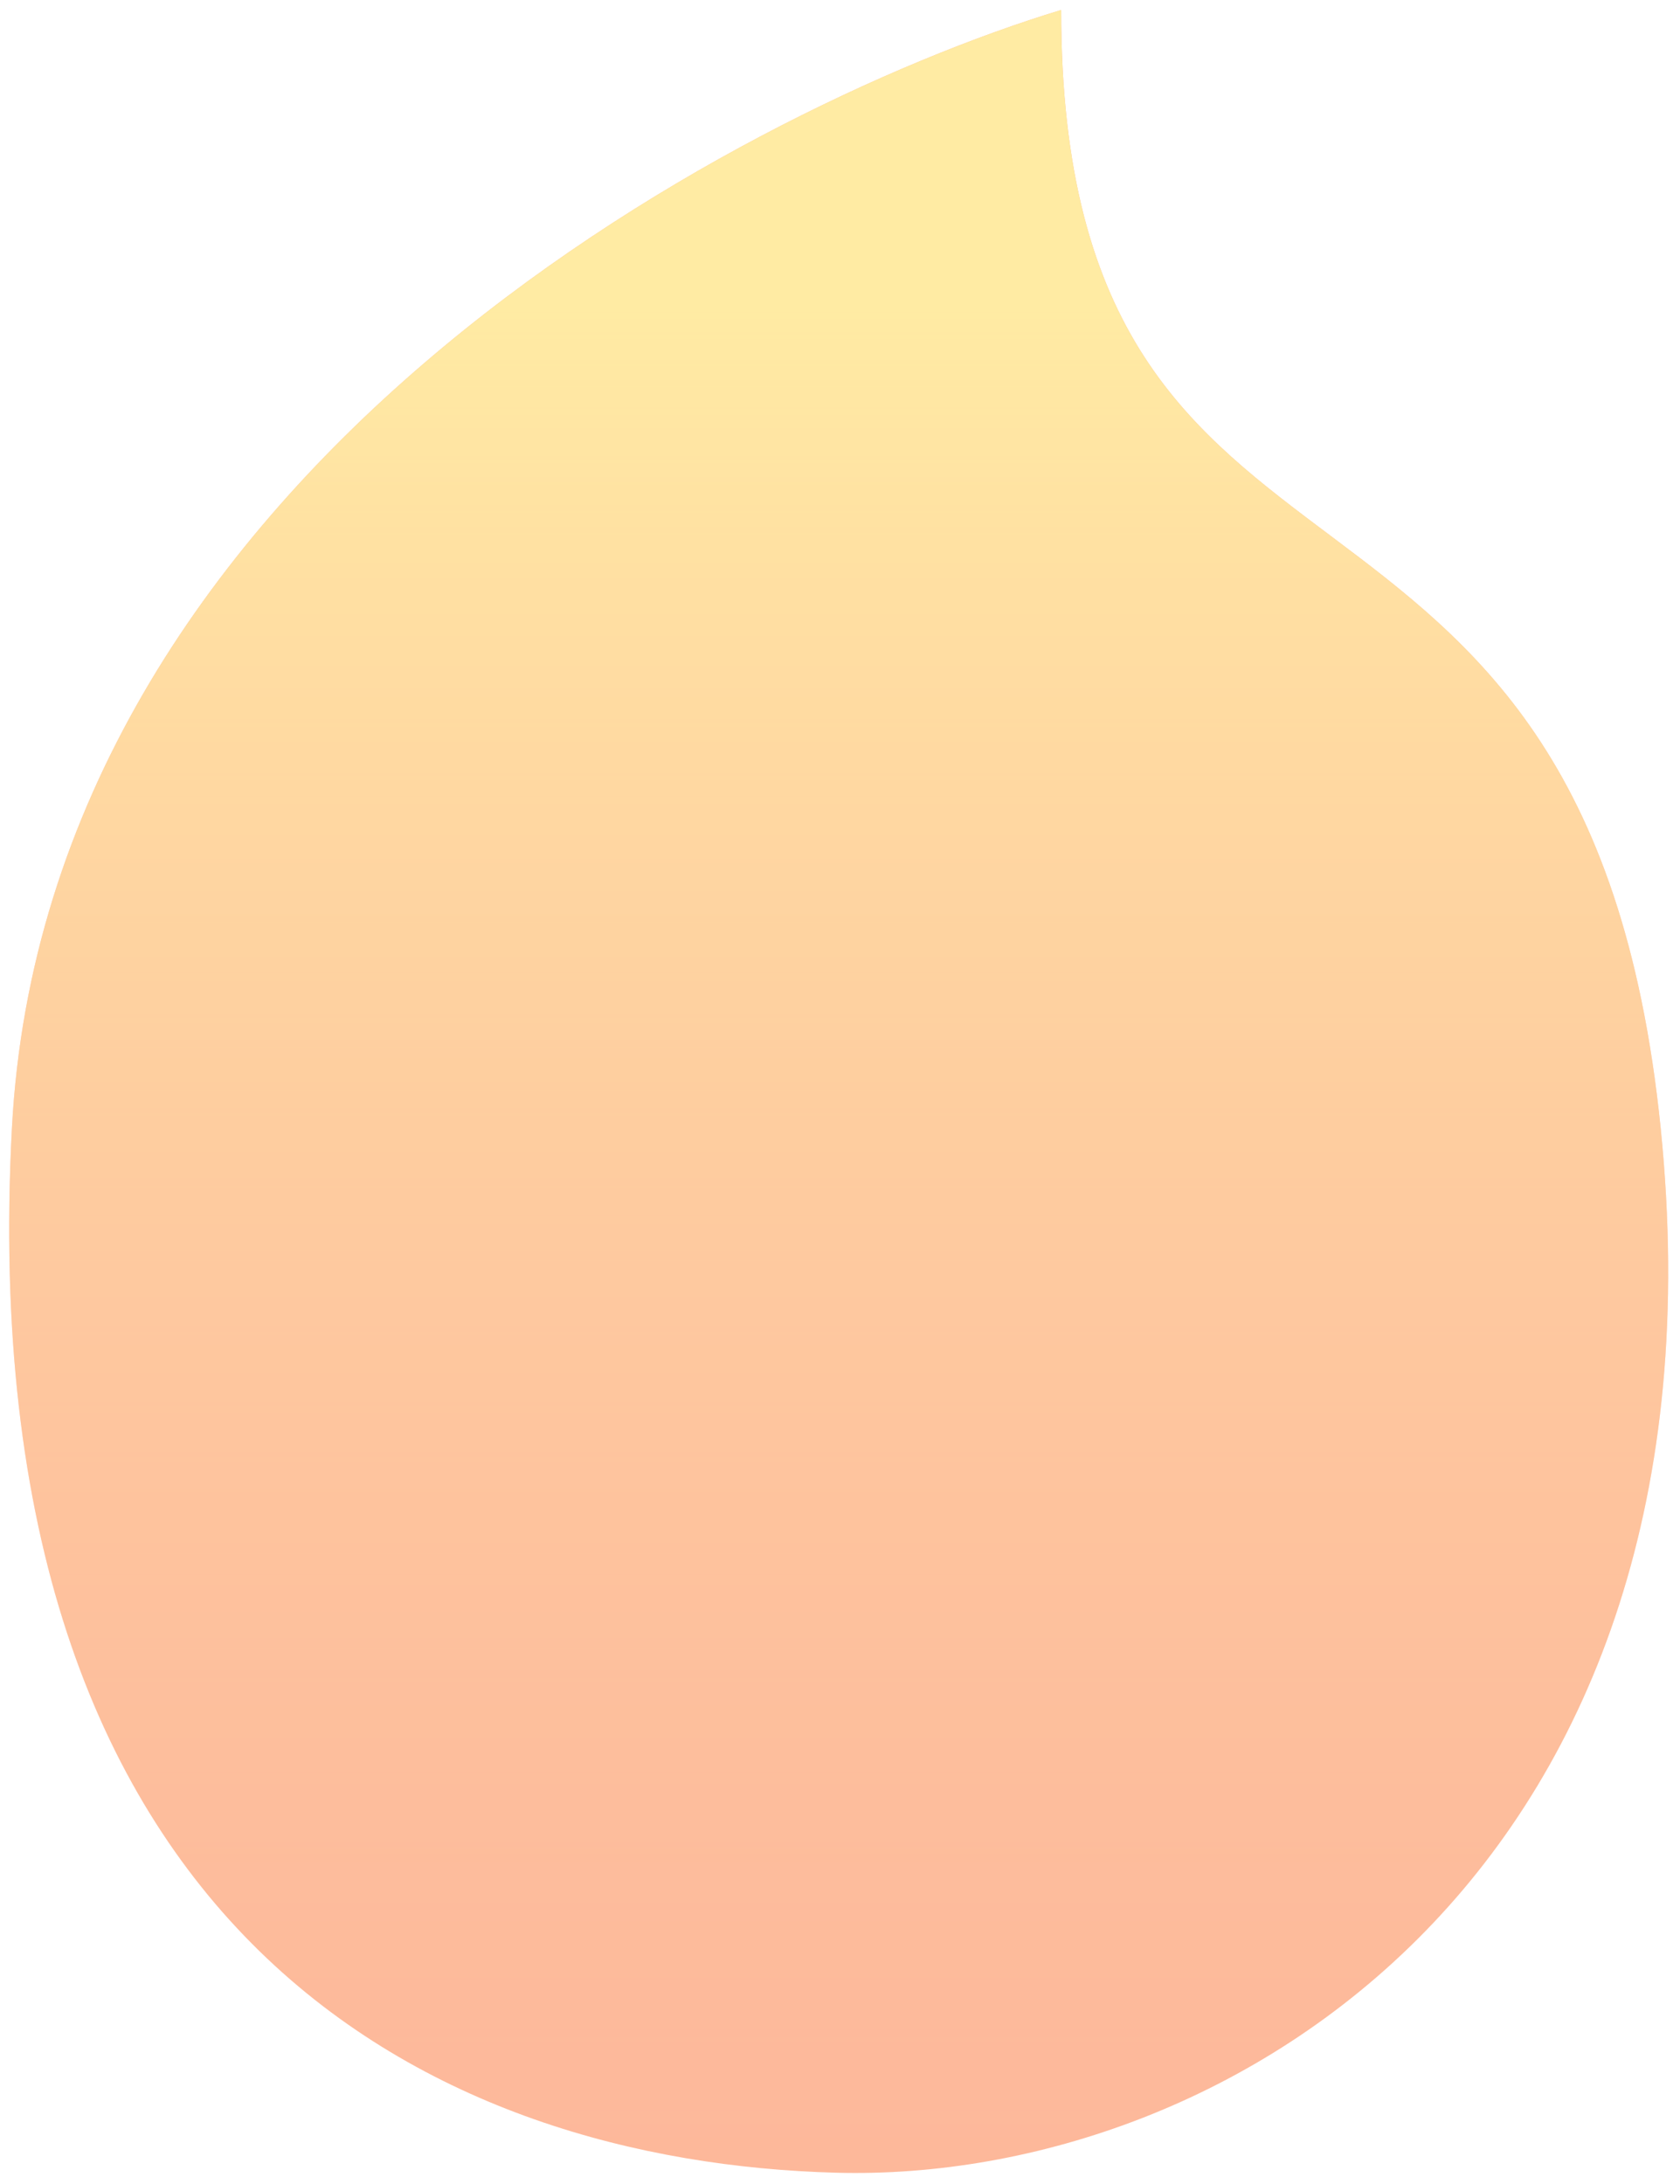 <svg width="80" height="104" viewBox="0 0 80 104" fill="none" xmlns="http://www.w3.org/2000/svg">
<g opacity="0.4">
<path d="M0.567 53.727C2.199 22.781 34.556 5.331 50.531 0.475C50.531 31.623 75.512 18.561 79.081 53.727C82.65 88.894 58.688 103.965 39.824 103.463C20.96 102.961 -1.472 92.411 0.567 53.727Z" fill="#FA4D03"/>
<path d="M0.567 53.727C2.199 22.781 34.556 5.331 50.531 0.475C50.531 31.623 75.512 18.561 79.081 53.727C82.65 88.894 58.688 103.965 39.824 103.463C20.96 102.961 -1.472 92.411 0.567 53.727Z" fill="url(#paint0_linear)"/>
</g>
<defs>
<linearGradient id="paint0_linear" x1="39.938" y1="0.475" x2="39.938" y2="103.475" gradientUnits="userSpaceOnUse">
<stop offset="0.135" stop-color="#FFCD1A"/>
<stop offset="1" stop-color="#FF831A" stop-opacity="0"/>
</linearGradient>
</defs>
</svg>
